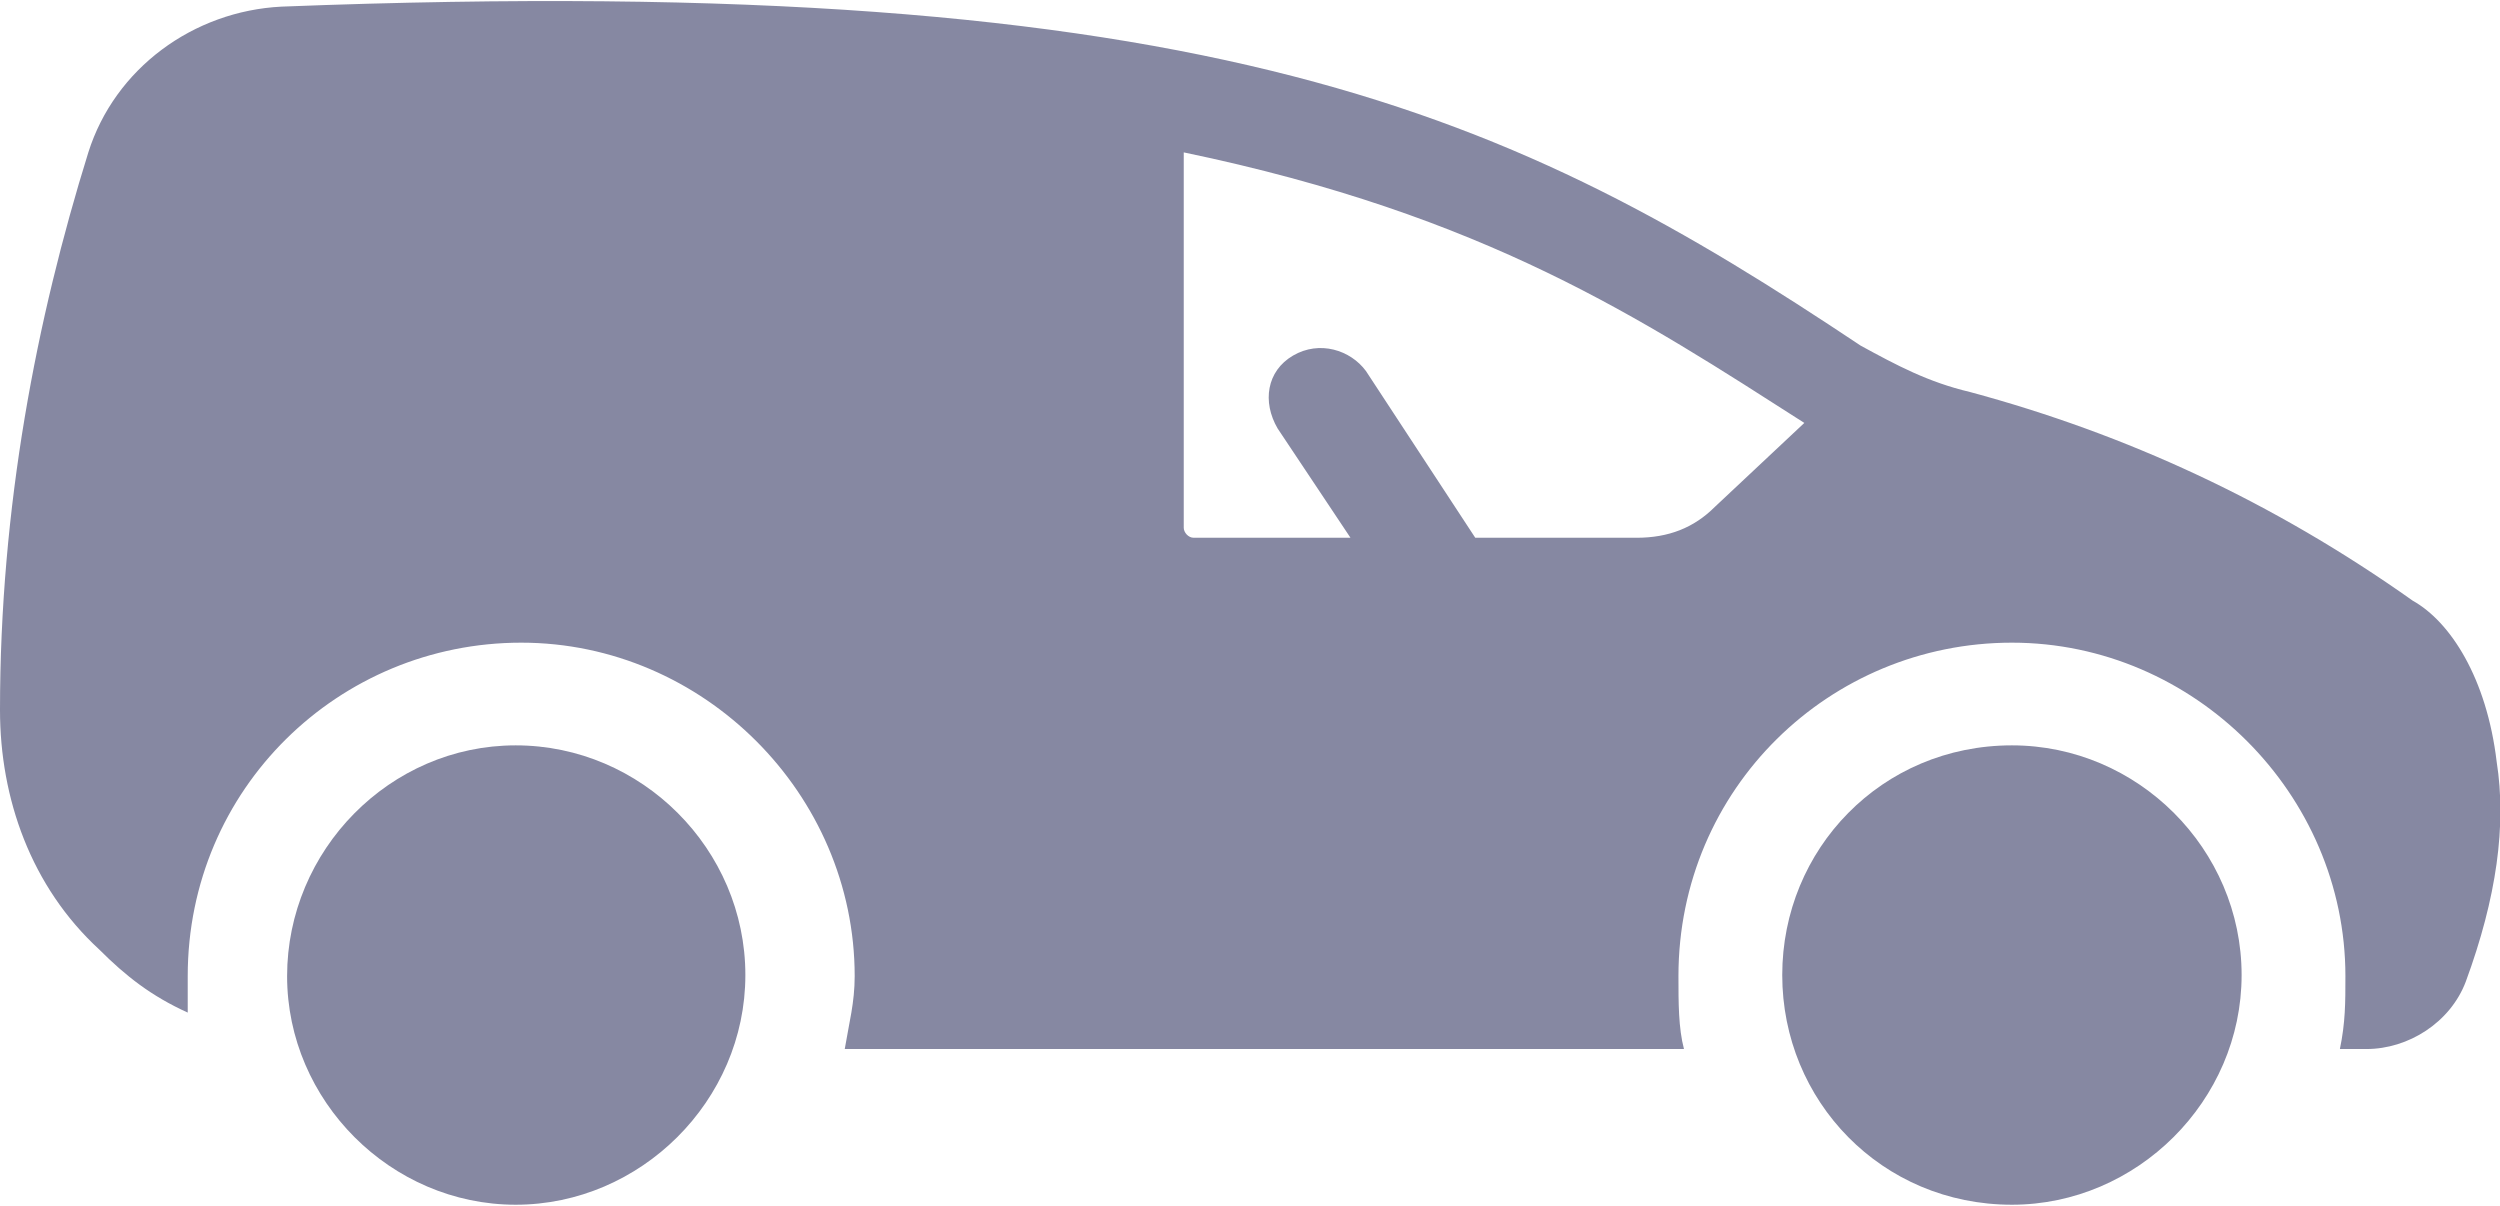 <?xml version="1.0" encoding="utf-8"?>
<!-- Generator: Adobe Illustrator 23.0.6, SVG Export Plug-In . SVG Version: 6.00 Build 0)  -->
<svg version="1.1" id="Layer_1" xmlns="http://www.w3.org/2000/svg" xmlns:xlink="http://www.w3.org/1999/xlink" x="0px" y="0px"
	 viewBox="0 0 226.4 109.2" style="enable-background:new 0 0 226.4 109.2;" xml:space="preserve">
<style type="text/css">
	.st0{fill:#8688A2;}
</style>
<title>MPV</title>
<g>
	<path class="st0" d="M46.7,109.1c11.3,0,20.8-9.4,20.8-20.8s-9.4-20.8-20.8-20.8S26,77,26,88.4C26,99.7,35.4,109.1,46.7,109.1z"/>
	<path class="st0" d="M182.2,109.1c11.3,0,20.8-9.4,20.8-20.8s-9.4-20.8-20.8-20.8c-11.8,0-20.8,9.4-20.8,20.8
		S170.4,109.1,182.2,109.1z"/>
	<path class="st0" d="M226.1,69L226.1,69L226.1,69c-0.9-7.6-4.2-12.7-7.6-14.6c-12.7-9-26-15.1-40.1-18.9c-3.8-0.9-6.6-2.4-9.9-4.2
		c-31.2-20.8-58.1-34-143-30.7C17.5,1,10.4,6.2,8,13.8C3.3,28.9,0,45.9,0,64.3c0,8,2.8,16,9,21.7c2.4,2.4,4.7,4.2,8,5.7
		c0-0.9,0-1.9,0-3.3c0-17,13.7-30.2,30.2-30.2s30.2,13.7,30.2,30.2c0,2.4-0.5,4.2-0.9,6.6h76c-0.5-1.9-0.5-4.2-0.5-6.6
		c0-17,13.7-30.2,30.2-30.2s30.2,13.7,30.2,30.2c0,2.4,0,4.2-0.5,6.6h2.4c3.8,0,7.6-2.4,9-6.1C226.1,81.3,227,74.7,226.1,69z
		 M155.3,45.9c-1.9,1.9-4.2,2.8-7.1,2.8h-14.6l-9.9-15.1c-1.4-1.9-4.2-2.8-6.6-1.4c-2.4,1.4-2.8,4.2-1.4,6.6l6.6,9.9h-14.2
		c-0.5,0-0.9-0.5-0.9-0.9v-34c27.4,5.7,41.5,15.1,56.2,24.5L155.3,45.9z"/>
</g>
</svg>
